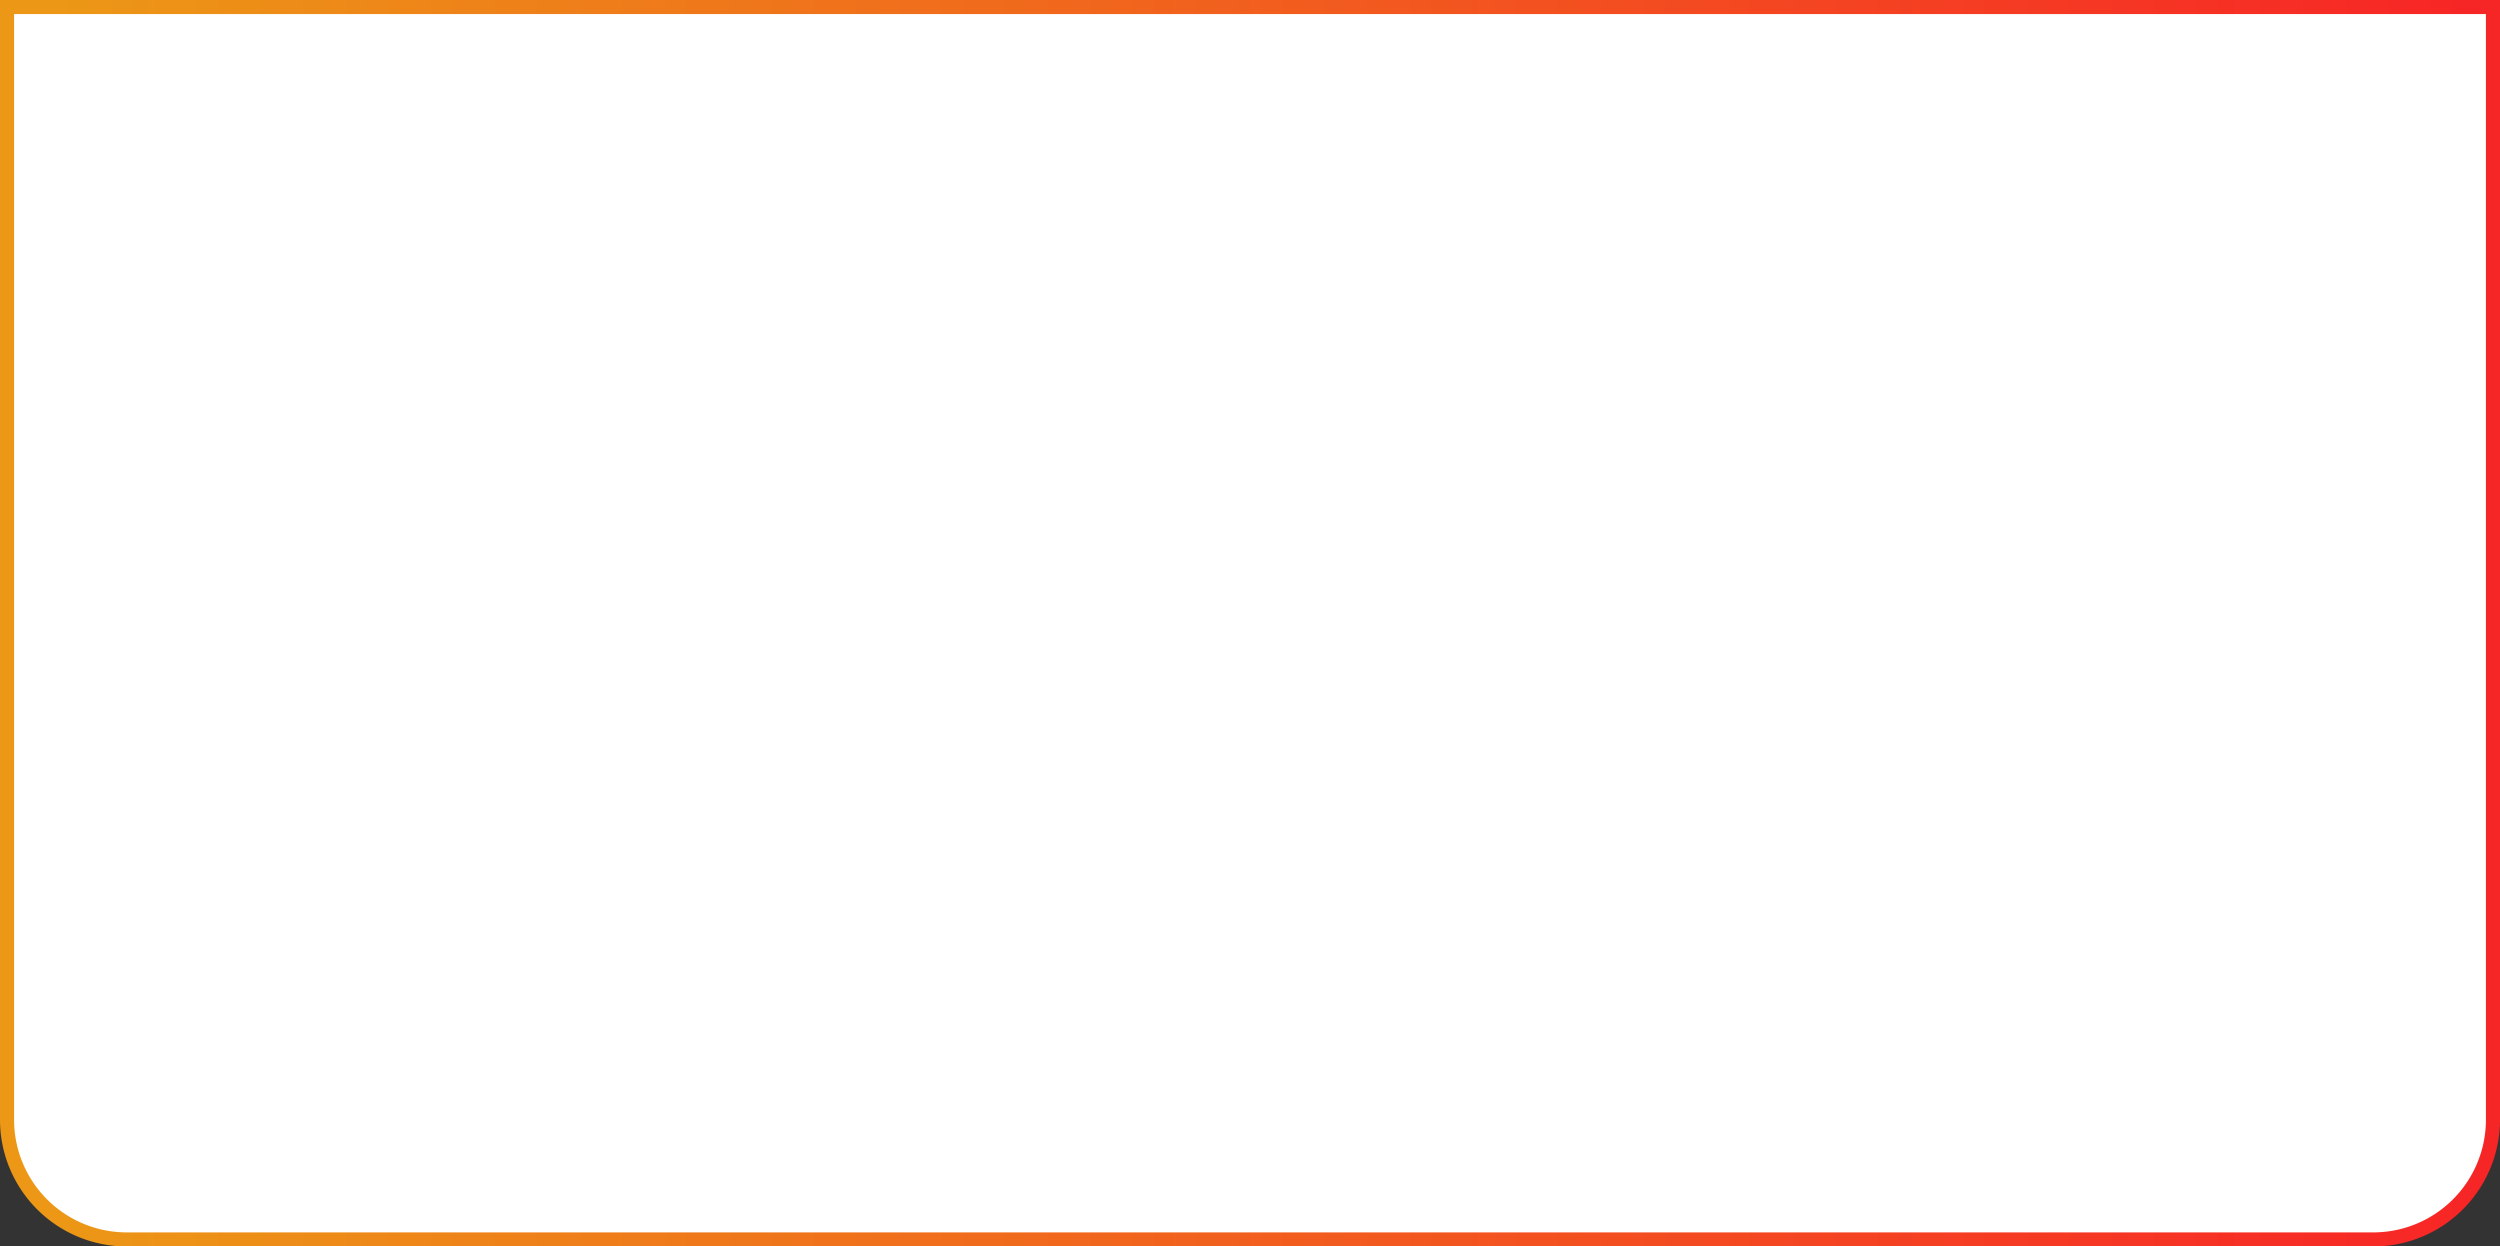 ﻿<?xml version="1.0" encoding="utf-8"?>
<svg version="1.1" xmlns:xlink="http://www.w3.org/1999/xlink" width="355px" height="177px" xmlns="http://www.w3.org/2000/svg">
  <rect width="100%" height="100%" fill="#333333" stroke="none"/>
  <defs>
    <linearGradient gradientUnits="userSpaceOnUse" x1="358.711" y1="91.137" x2="14.29" y2="91.137" id="LinearGradient26">
      <stop id="Stop27" stop-color="#f72626" offset="0" />
      <stop id="Stop28" stop-color="#ec9816" offset="1" />
    </linearGradient>
  </defs>
  <g transform="matrix(1 0 0 1 -9 0 )">
    <path d="M 10.5 1.5  L 362.5 1.5  L 362.5 159  A 16.5 16.5 0 0 1 346 175.5 L 27 175.5  A 16.5 16.5 0 0 1 10.5 159 L 10.5 1.5  Z " fill-rule="nonzero" fill="#ffffff" stroke="none" />
    <path d="M 10 1  L 363 1  L 363 159  A 17 17 0 0 1 346 176 L 27 176  A 17 17 0 0 1 10 159 L 10 1  Z " stroke-width="2" stroke="url(#LinearGradient26)" fill="none" />
  </g>
</svg>